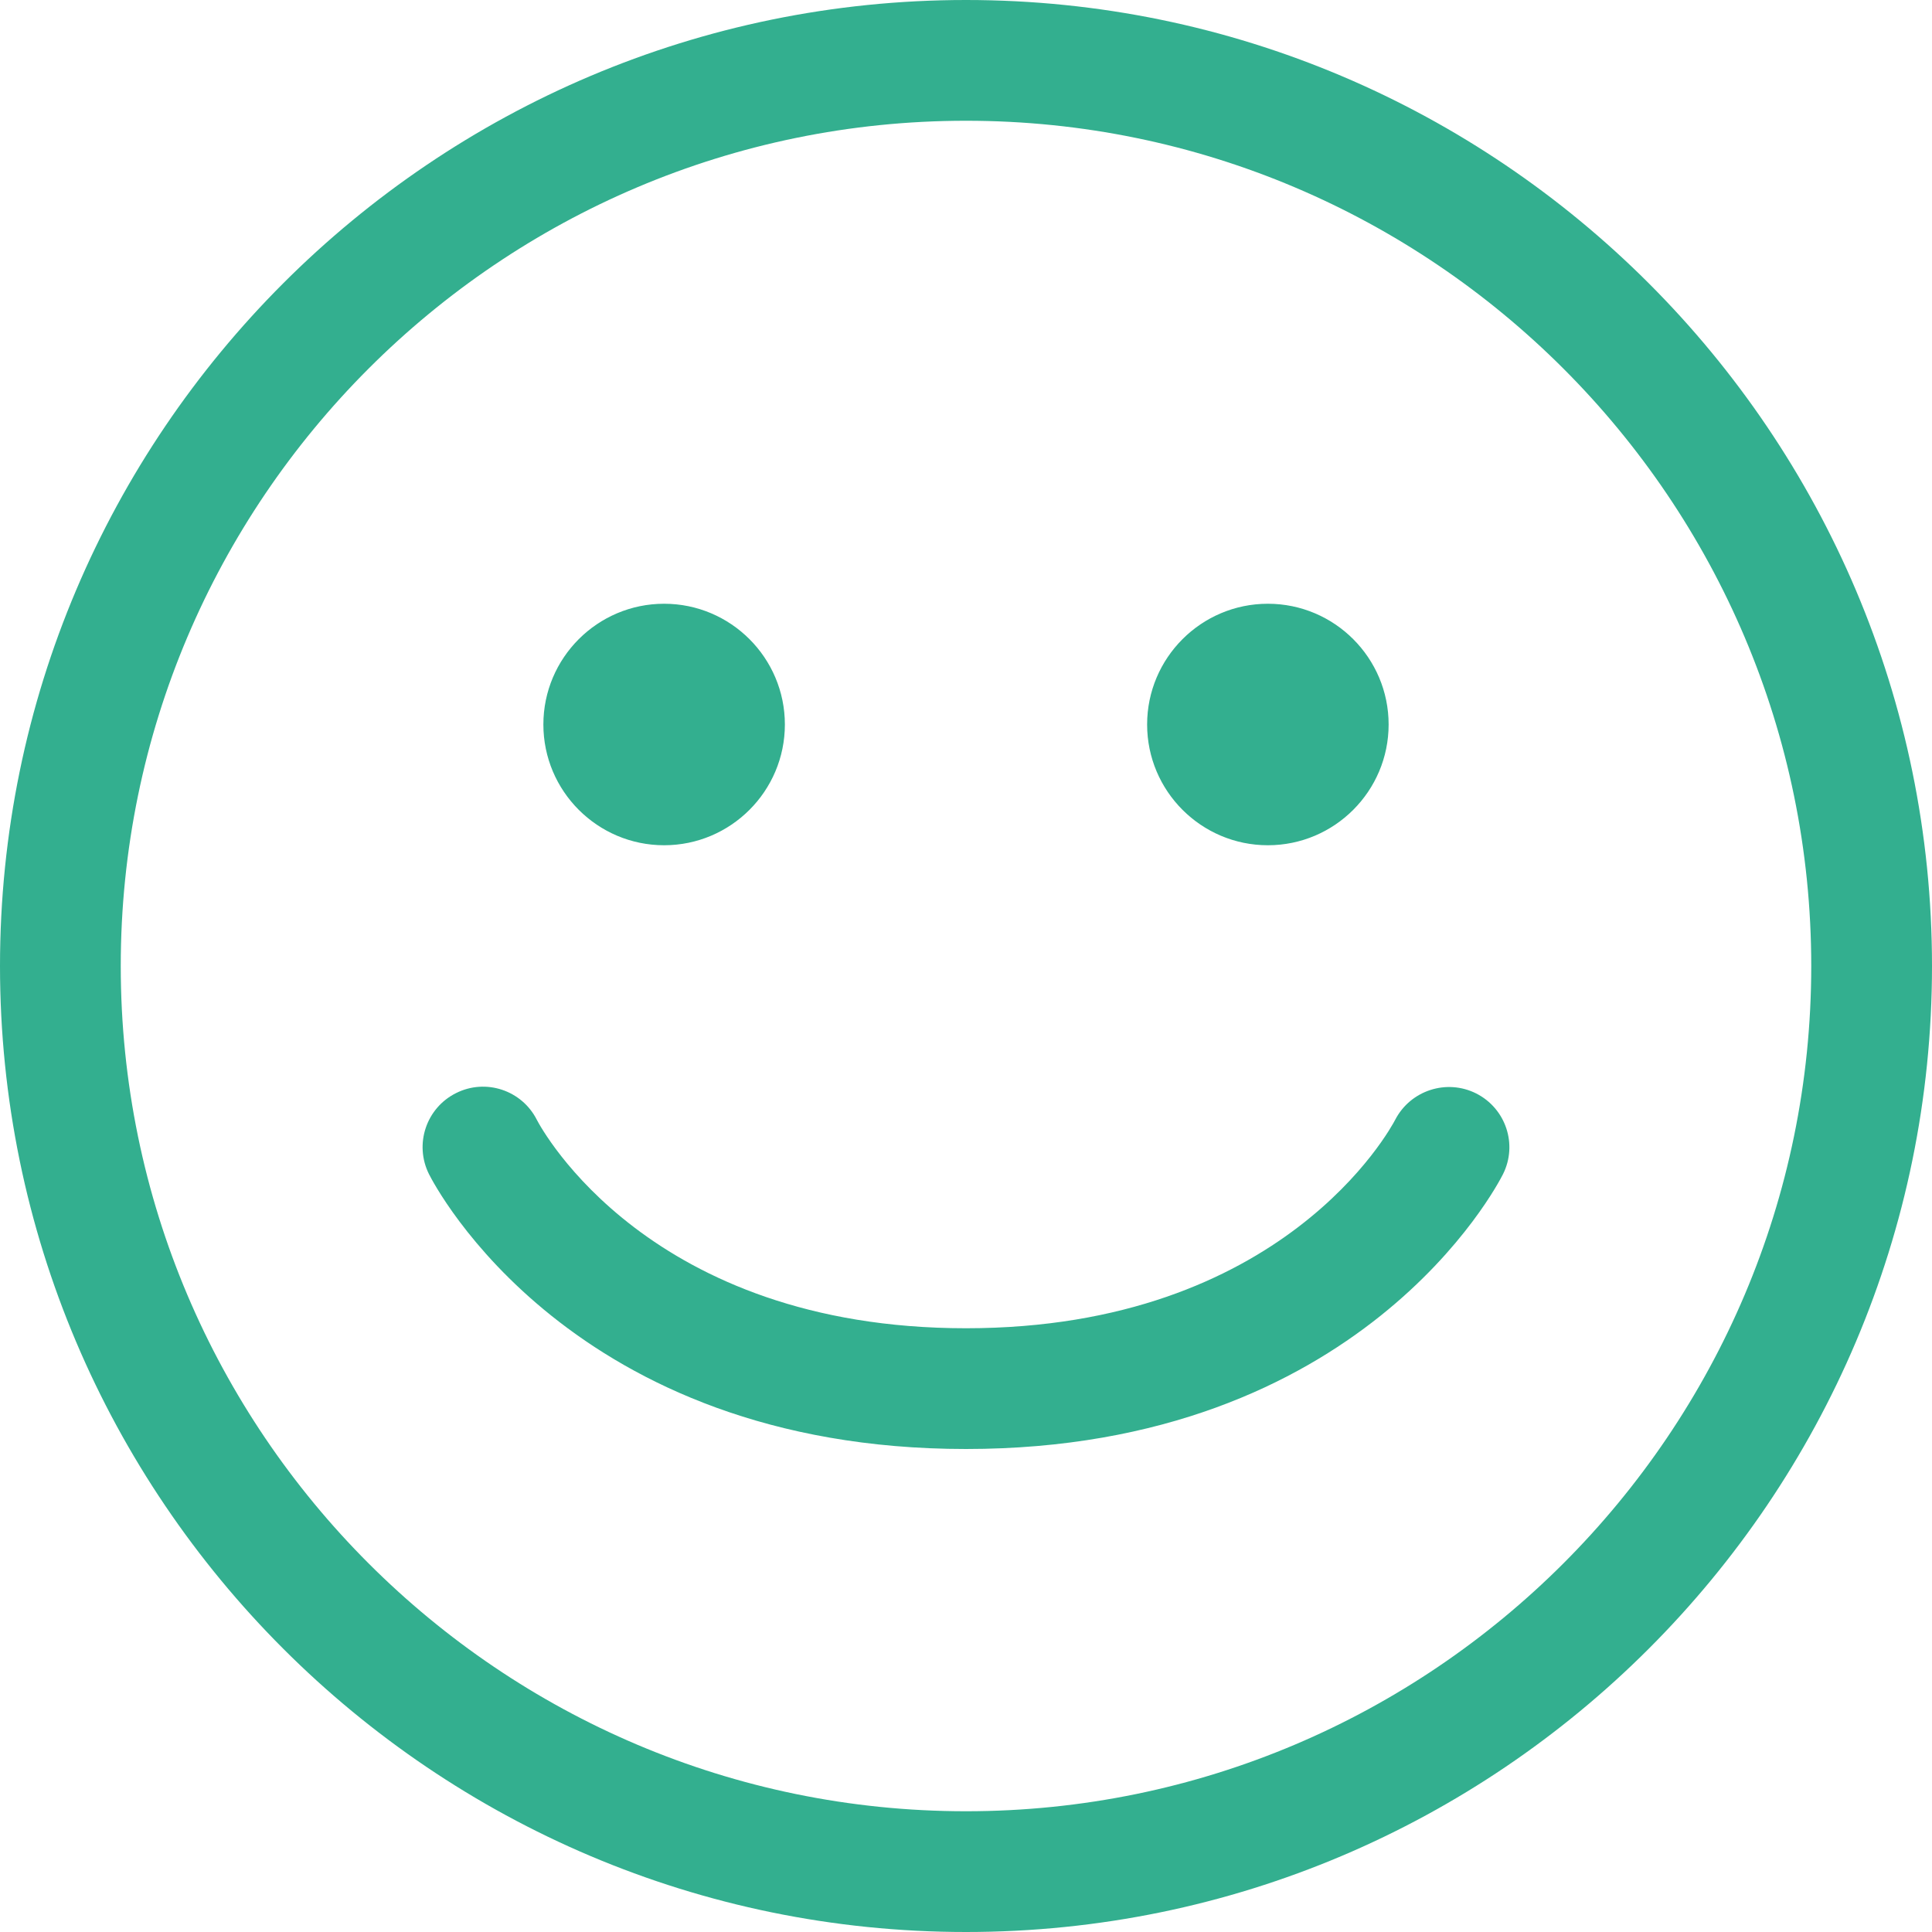 <svg width="100" height="100" viewBox="0 0 100 100" fill="none" xmlns="http://www.w3.org/2000/svg">
<path d="M50 100C22.43 100 0 77.57 0 50C0 22.43 22.43 0 50 0C77.57 0 100 22.43 100 50C100 77.57 77.57 100 50 100ZM50 6.25C25.876 6.25 6.25 25.876 6.25 50C6.25 74.124 25.876 93.75 50 93.75C74.124 93.75 93.75 74.124 93.75 50C93.75 25.876 74.124 6.25 50 6.25ZM77.796 60.773C78.564 59.236 77.943 57.379 76.413 56.6C74.881 55.826 73.006 56.435 72.216 57.958C71.987 58.398 66.435 68.75 50 68.75C33.604 68.75 28.041 58.449 27.787 57.962C27.012 56.427 25.139 55.805 23.602 56.58C22.058 57.352 21.432 59.229 22.204 60.773C22.496 61.354 29.553 75 50 75C70.447 75 77.504 61.354 77.796 60.773ZM65.625 43.75C62.178 43.75 59.375 40.947 59.375 37.5C59.375 34.053 62.178 31.25 65.625 31.25C69.072 31.25 71.875 34.053 71.875 37.5C71.875 40.947 69.072 43.75 65.625 43.75ZM34.375 43.75C30.928 43.75 28.125 40.947 28.125 37.5C28.125 34.053 30.928 31.25 34.375 31.25C37.822 31.25 40.625 34.053 40.625 37.5C40.625 40.947 37.822 43.75 34.375 43.75Z" fill="#33AF8F"/>
</svg>

